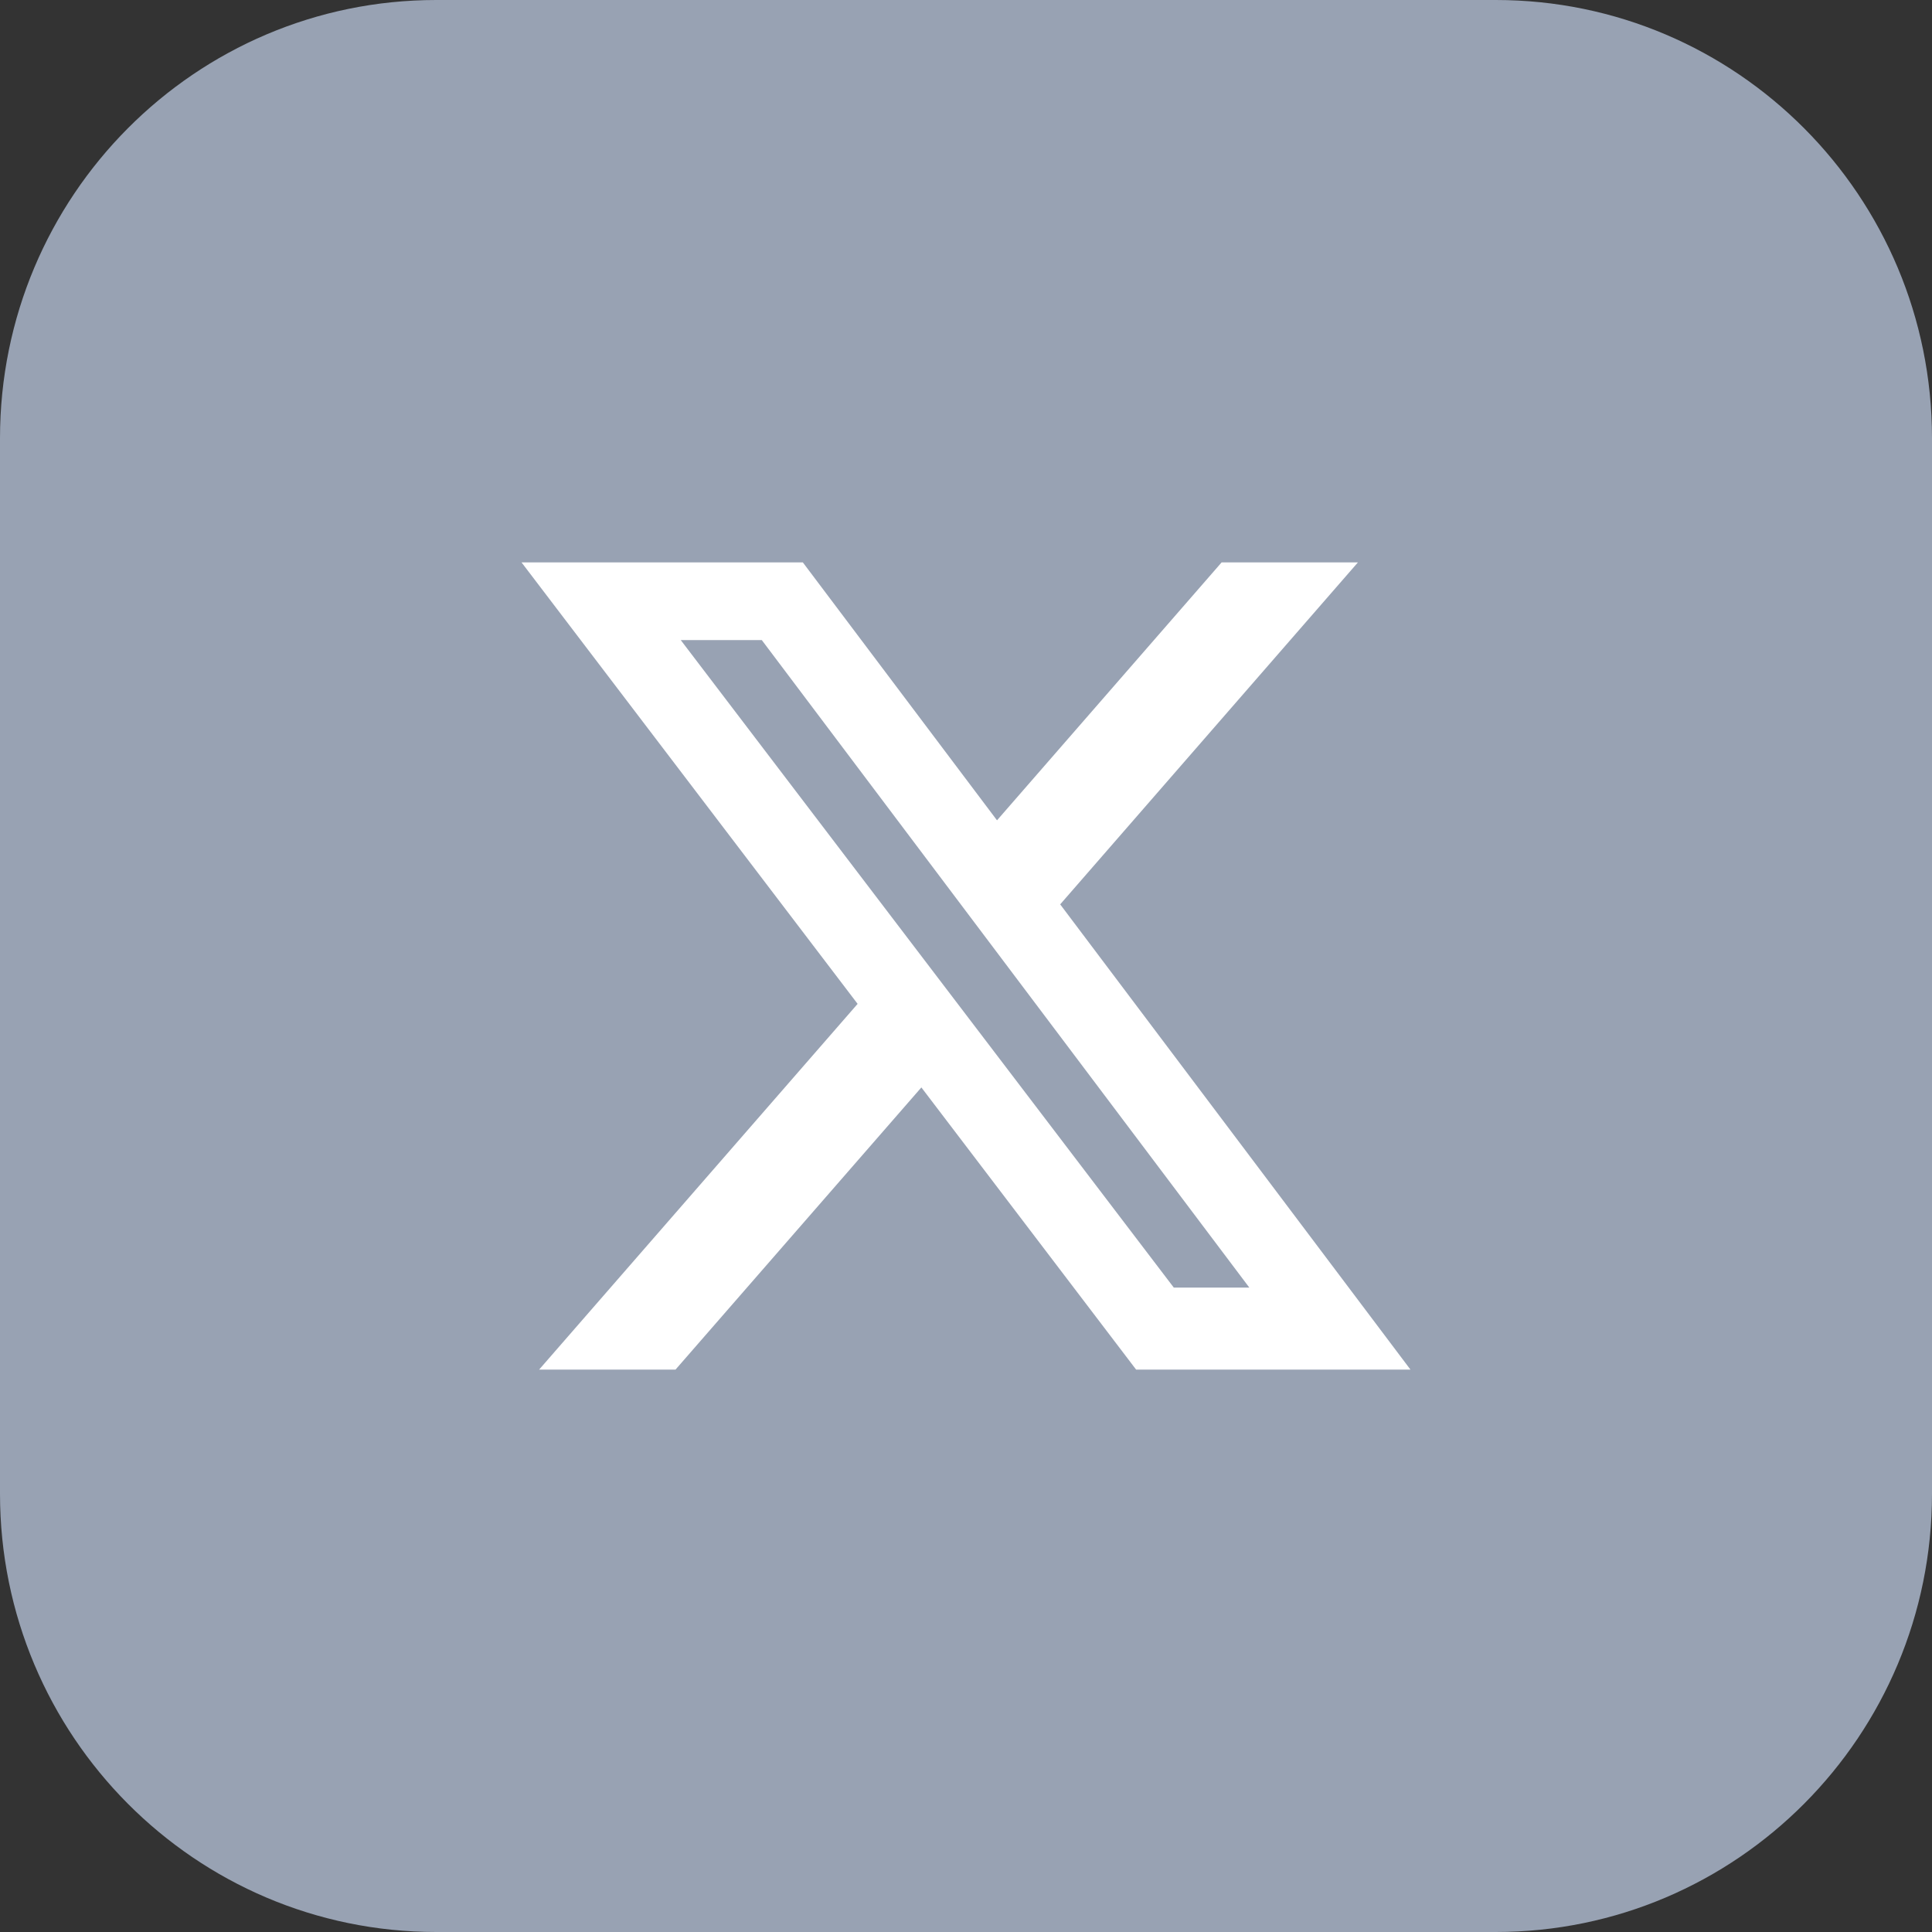 <svg width="20" height="20" viewBox="0 0 20 20" fill="none" xmlns="http://www.w3.org/2000/svg">
<rect x="0" y="0" width="20" height="20" fill="#333333" stroke="none"/>
<g clip-path="url(#clip0_8996_42498)">
<path d="M15.484 0H4.516C2.022 0 0 2.031 0 4.537V15.463C0 17.969 2.022 20 4.516 20H15.484C17.978 20 20 17.969 20 15.463V4.537C20 2.031 17.978 0 15.484 0Z" fill="#98A2B3"/>
<path d="M12.646 5.822H14.057L10.975 9.362L14.601 14.178H11.761L9.538 11.257L6.993 14.178H5.581L8.878 10.392L5.399 5.822H8.311L10.321 8.492L12.646 5.822ZM12.151 13.329H12.933L7.886 6.626H7.047L12.151 13.329Z" fill="white"/>
</g>
<defs>
<clipPath id="clip0_8996_42498">
<rect width="20" height="20" fill="white"/>
</clipPath>
</defs>
</svg>
